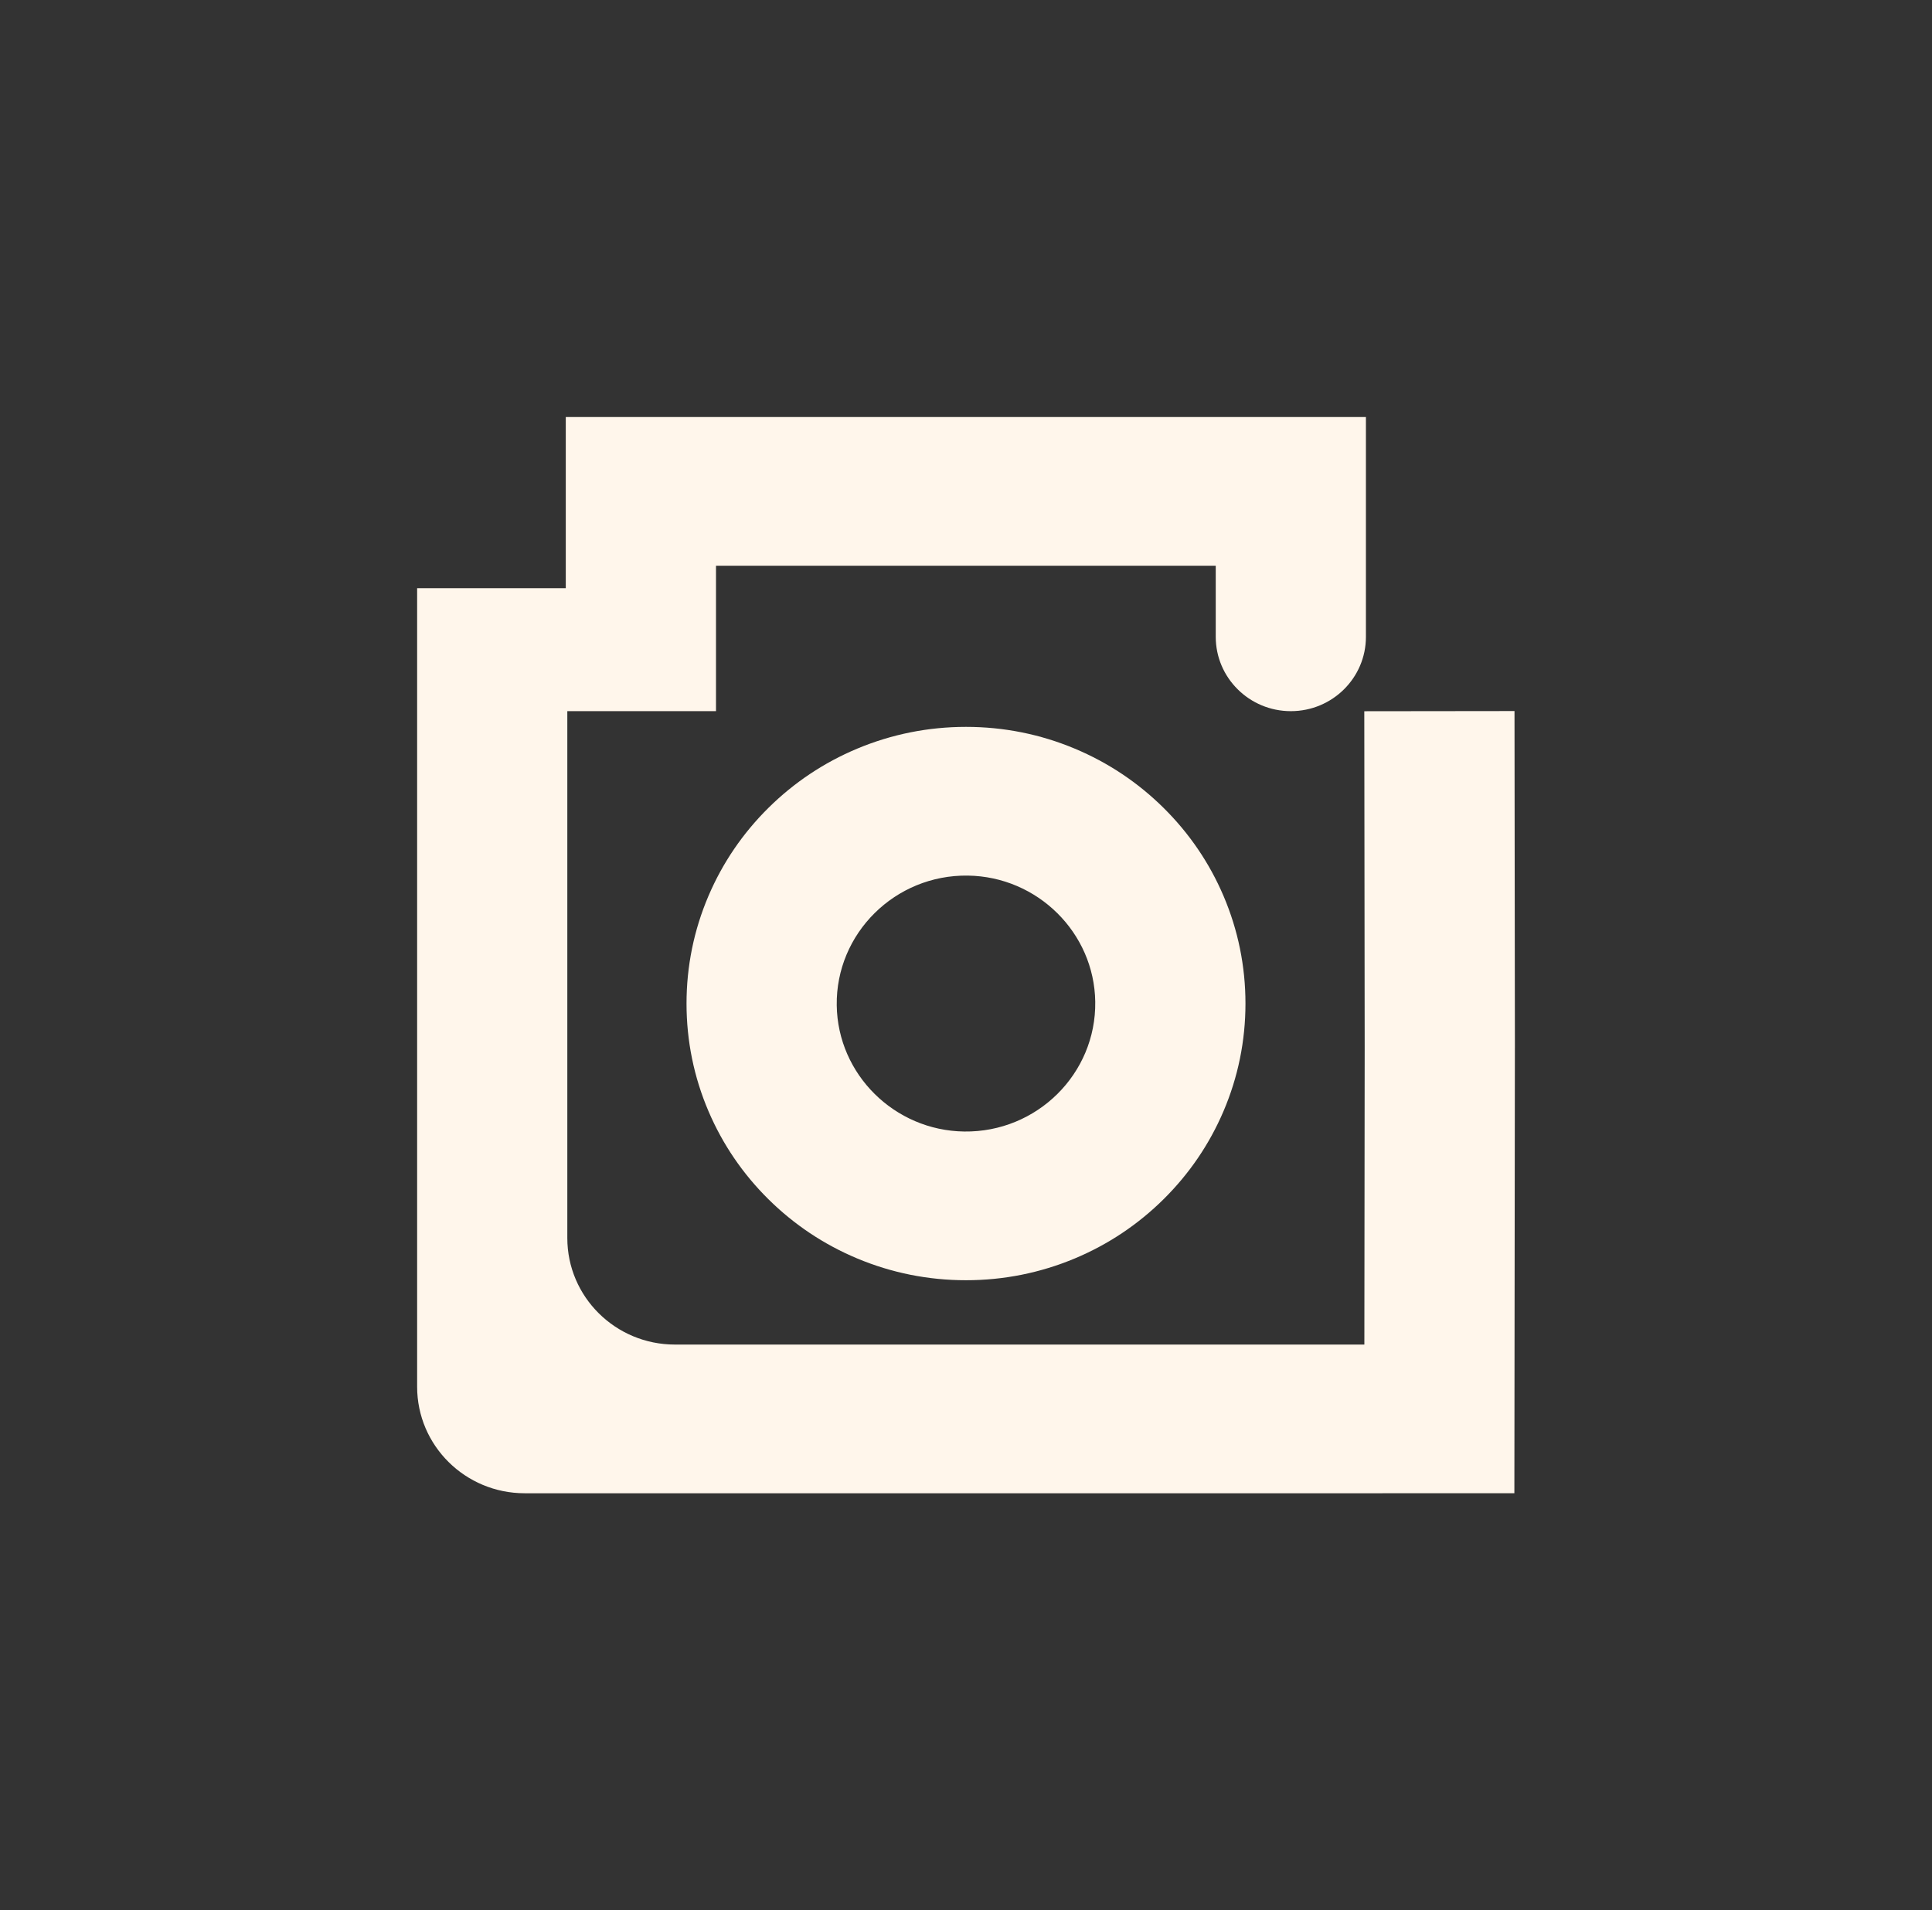 <?xml version="1.0" encoding="UTF-8"?>
<svg id="Camada_1" xmlns="http://www.w3.org/2000/svg" viewBox="0 0 1318.95 1304.38">
  <rect x="0" y="0" width="1318.95" height="1304.38" fill="#333333" stroke="none"/>
  <defs>
    <style>
      .cls-1 {
        fill: #fff6eb;
      }
    </style>
  </defs>
  <path class="cls-1" d="M1034.19,715.29l-.35,304.33H358.19c-40.55,0-73.42-32.55-73.42-72.73V401.64h101.48v-116.88h546.25v150.05c0,28.05-22.95,50.78-51.25,50.78-14.15,0-26.98-5.68-36.25-14.88-9.3-9.18-15.03-21.88-15.03-35.9v-48.52h-341.17v99.3h-101.5v359.77c0,40.15,32.9,72.73,73.45,72.73h470.68l.22-202.85-.27-229.6,102.55-.12.27,229.77Z"/>
  <path class="cls-1" d="M659.47,874.16c-25.73,0-50.73-5-74.28-14.87-22.73-9.52-43.12-23.13-60.63-40.47-17.51-17.33-31.26-37.53-40.87-60.03-9.96-23.32-15.01-48.07-15.01-73.55s5.05-50.23,15.01-73.55c9.61-22.5,23.36-42.7,40.87-60.03,17.51-17.33,37.9-30.95,60.63-40.47,23.56-9.86,48.55-14.87,74.28-14.87s50.73,5,74.28,14.87c22.73,9.52,43.12,23.13,60.63,40.47,17.51,17.33,31.26,37.53,40.87,60.03,9.96,23.32,15.01,48.07,15.01,73.55s-5.05,50.23-15.01,73.55c-9.61,22.5-23.36,42.7-40.87,60.03-17.51,17.33-37.9,30.95-60.63,40.47-23.56,9.86-48.55,14.87-74.28,14.87ZM660.7,597.87c-49.63-.67-90.15,39.45-89.47,88.59.65,47.13,39.41,85.51,87.01,86.16,49.63.67,90.15-39.45,89.47-88.59-.65-47.13-39.41-85.51-87.01-86.16Z"/>
</svg>